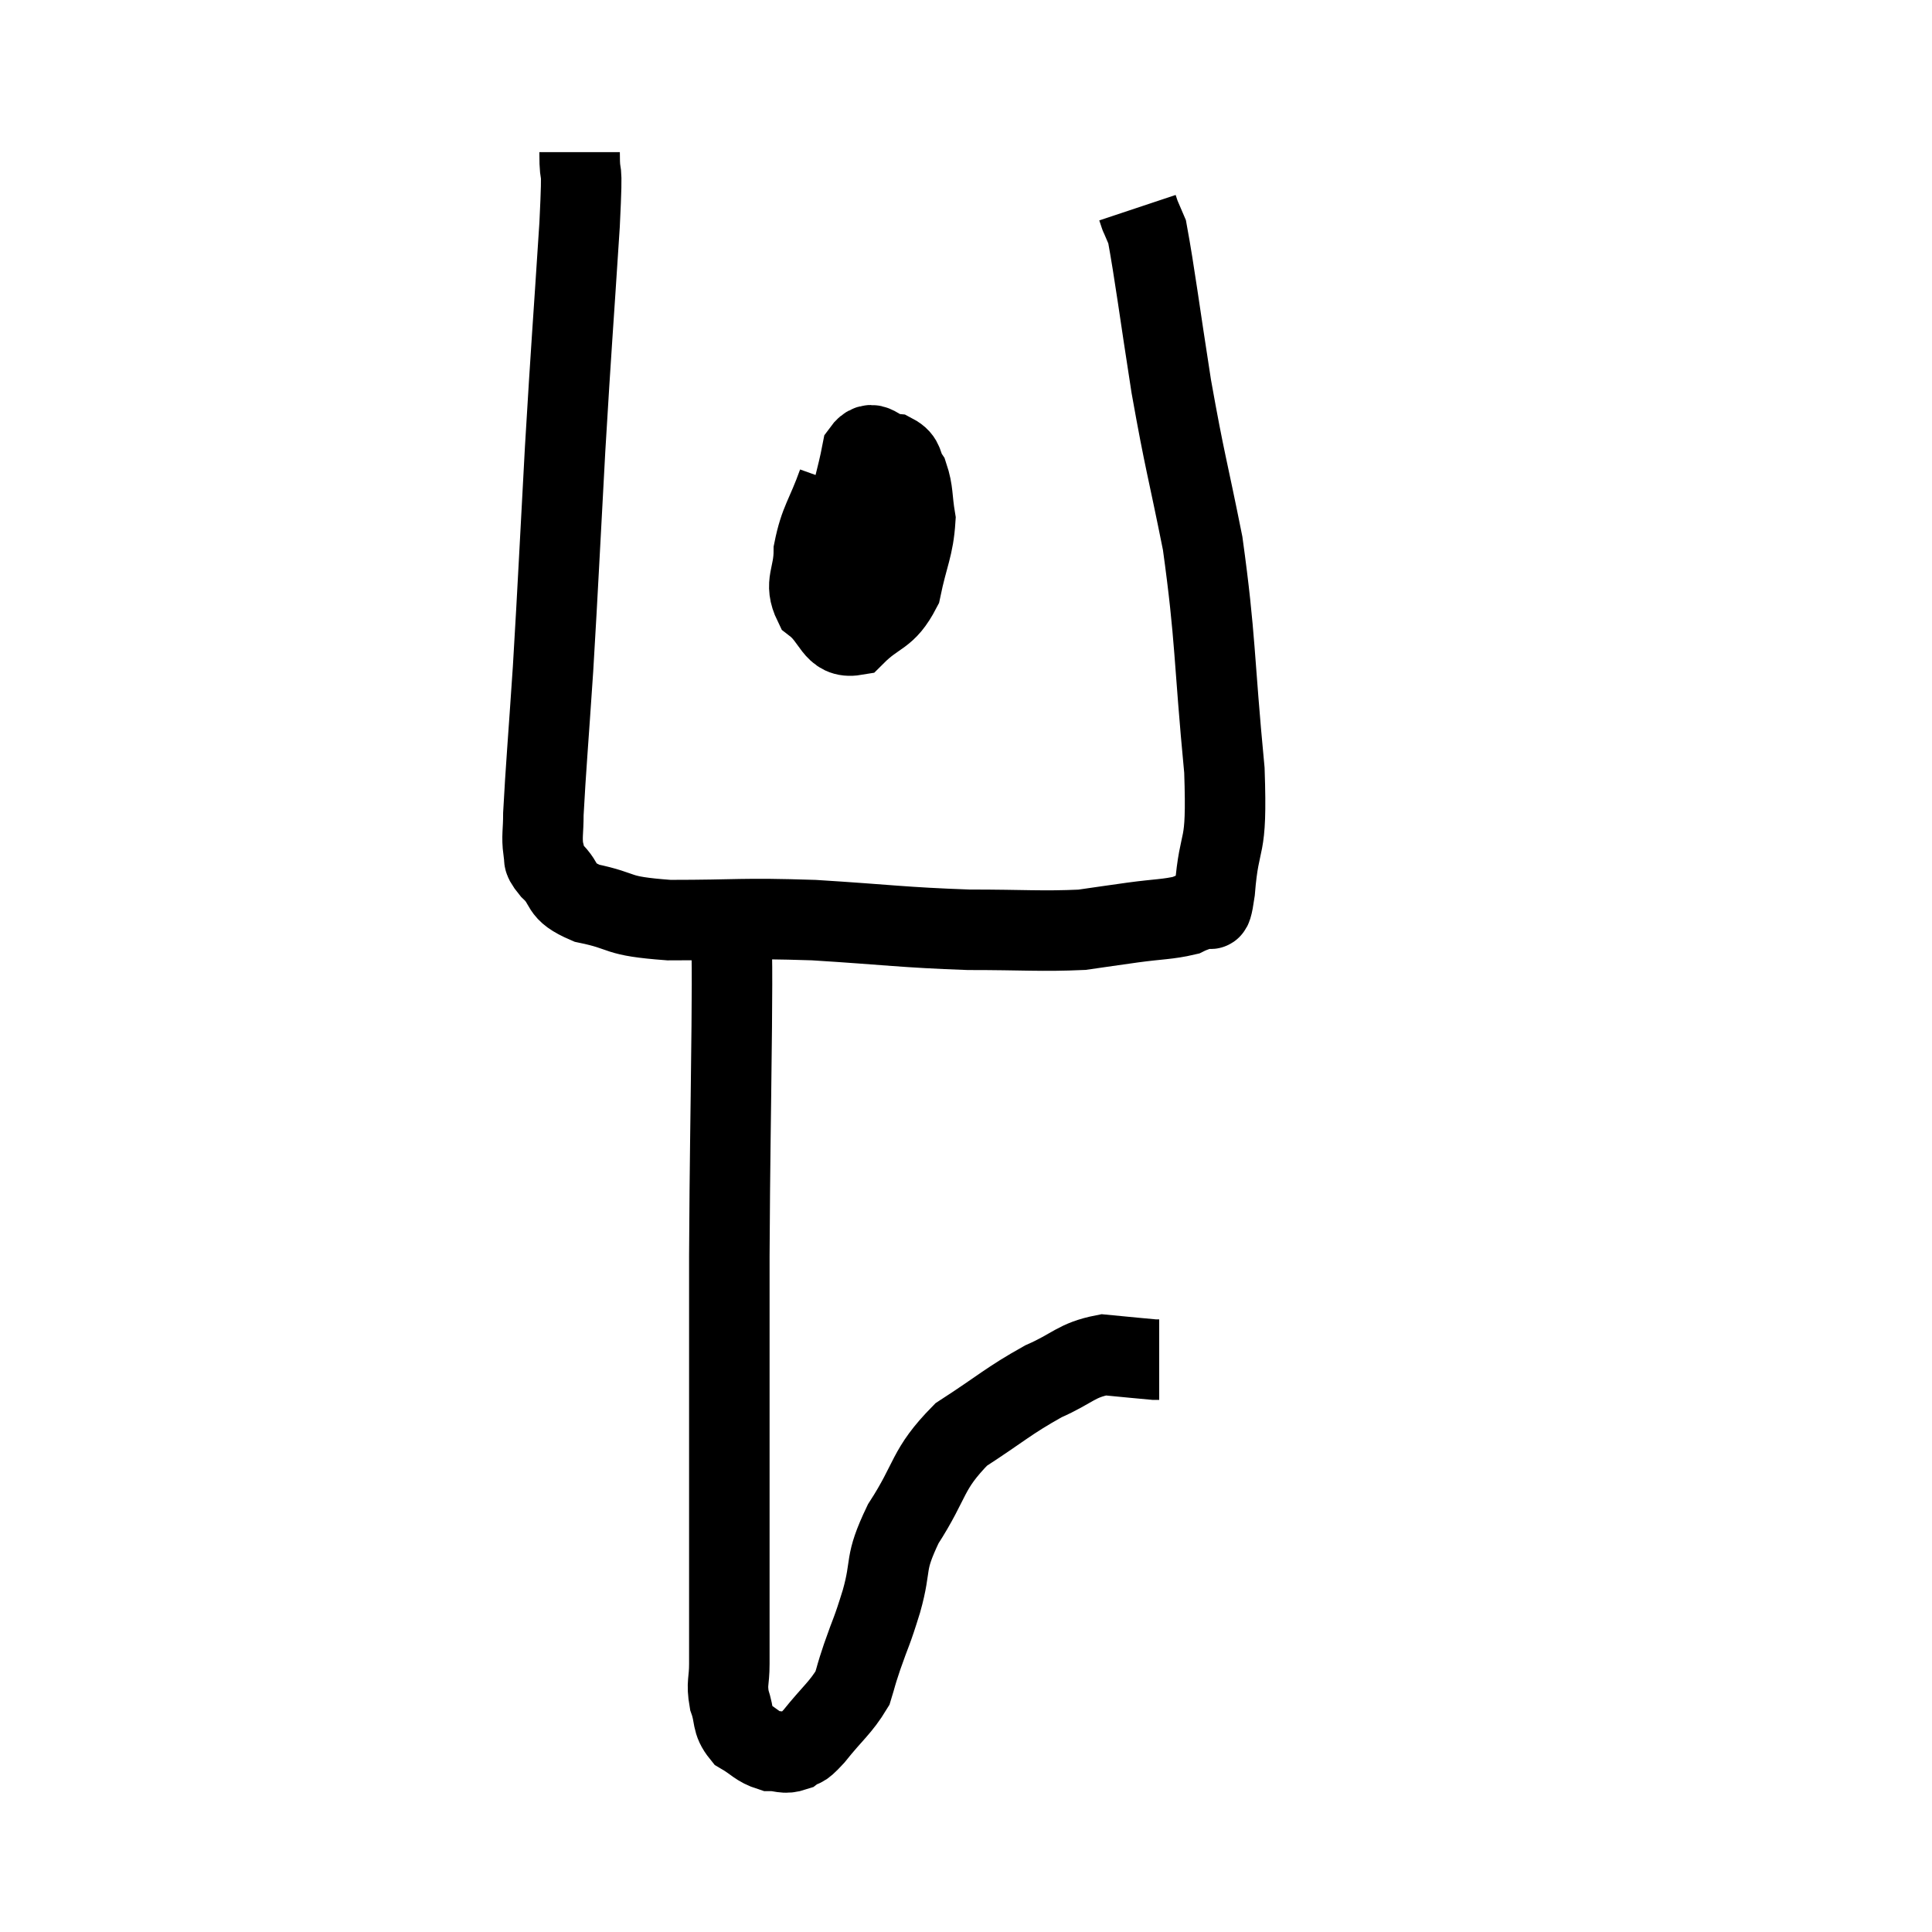 <svg width="48" height="48" viewBox="0 0 48 48" xmlns="http://www.w3.org/2000/svg"><path d="M 14.4 3.78 C 14.4 4.68, 14.49 3.735, 14.4 5.58 C 14.22 8.37, 14.205 8.4, 14.04 11.16 C 13.89 13.89, 13.875 14.355, 13.74 16.62 C 13.62 18.42, 13.56 19.095, 13.5 20.22 C 13.5 20.67, 13.455 20.775, 13.5 21.12 C 13.59 21.36, 13.41 21.27, 13.68 21.6 C 14.13 22.02, 13.845 22.125, 14.58 22.44 C 15.6 22.65, 15.21 22.755, 16.62 22.86 C 18.42 22.86, 18.36 22.8, 20.22 22.86 C 22.14 22.98, 22.395 23.04, 24.06 23.1 C 25.47 23.1, 25.86 23.145, 26.88 23.1 C 27.51 23.01, 27.495 23.01, 28.14 22.92 C 28.8 22.83, 29.01 22.845, 29.46 22.74 C 29.7 22.62, 29.76 22.65, 29.94 22.5 C 30.06 22.32, 30.06 22.98, 30.18 22.14 C 30.3 20.64, 30.495 21.3, 30.42 19.14 C 30.15 16.32, 30.21 15.885, 29.88 13.5 C 29.49 11.55, 29.445 11.535, 29.1 9.6 C 28.8 7.68, 28.695 6.825, 28.5 5.76 C 28.41 5.55, 28.365 5.445, 28.32 5.34 C 28.32 5.34, 28.335 5.385, 28.32 5.34 L 28.26 5.16" fill="none" stroke="black" stroke-width="2"></path><path d="M 20.82 12 C 20.52 12.84, 20.37 12.93, 20.22 13.68 C 20.22 14.34, 19.965 14.475, 20.22 15 C 20.73 15.39, 20.7 15.87, 21.24 15.78 C 21.81 15.21, 22.005 15.36, 22.38 14.64 C 22.56 13.77, 22.695 13.605, 22.74 12.9 C 22.65 12.36, 22.695 12.225, 22.56 11.82 C 22.38 11.55, 22.485 11.43, 22.2 11.28 C 21.81 11.25, 21.69 10.845, 21.42 11.22 C 21.27 12, 21.18 12.075, 21.12 12.78 C 21.15 13.41, 21.015 13.62, 21.18 14.04 C 21.48 14.25, 21.51 14.565, 21.78 14.46 C 22.02 14.04, 22.14 13.86, 22.26 13.62 C 22.26 13.56, 22.26 13.53, 22.26 13.5 L 22.26 13.5" fill="none" stroke="black" stroke-width="2"></path><path d="M 18.18 23.22 C 18.18 24.36, 18.195 23.505, 18.18 25.5 C 18.15 28.35, 18.135 28.59, 18.12 31.2 C 18.12 33.57, 18.12 33.825, 18.12 35.94 C 18.12 37.8, 18.12 38.31, 18.12 39.66 C 18.12 40.5, 18.12 40.695, 18.12 41.34 C 18.12 41.79, 18.045 41.805, 18.12 42.24 C 18.27 42.66, 18.165 42.765, 18.42 43.08 C 18.78 43.29, 18.81 43.395, 19.14 43.5 C 19.44 43.5, 19.47 43.59, 19.74 43.5 C 19.98 43.32, 19.86 43.53, 20.22 43.14 C 20.7 42.54, 20.88 42.435, 21.18 41.94 C 21.3 41.55, 21.24 41.7, 21.42 41.16 C 21.66 40.47, 21.645 40.605, 21.9 39.78 C 22.17 38.82, 21.945 38.895, 22.44 37.86 C 23.16 36.75, 23.01 36.525, 23.88 35.64 C 24.9 34.98, 25.035 34.815, 25.92 34.32 C 26.67 33.99, 26.73 33.795, 27.42 33.66 C 28.05 33.72, 28.335 33.75, 28.68 33.78 C 28.74 33.78, 28.77 33.78, 28.8 33.78 L 28.8 33.78" fill="none" stroke="black" stroke-width="2"></path></svg>
